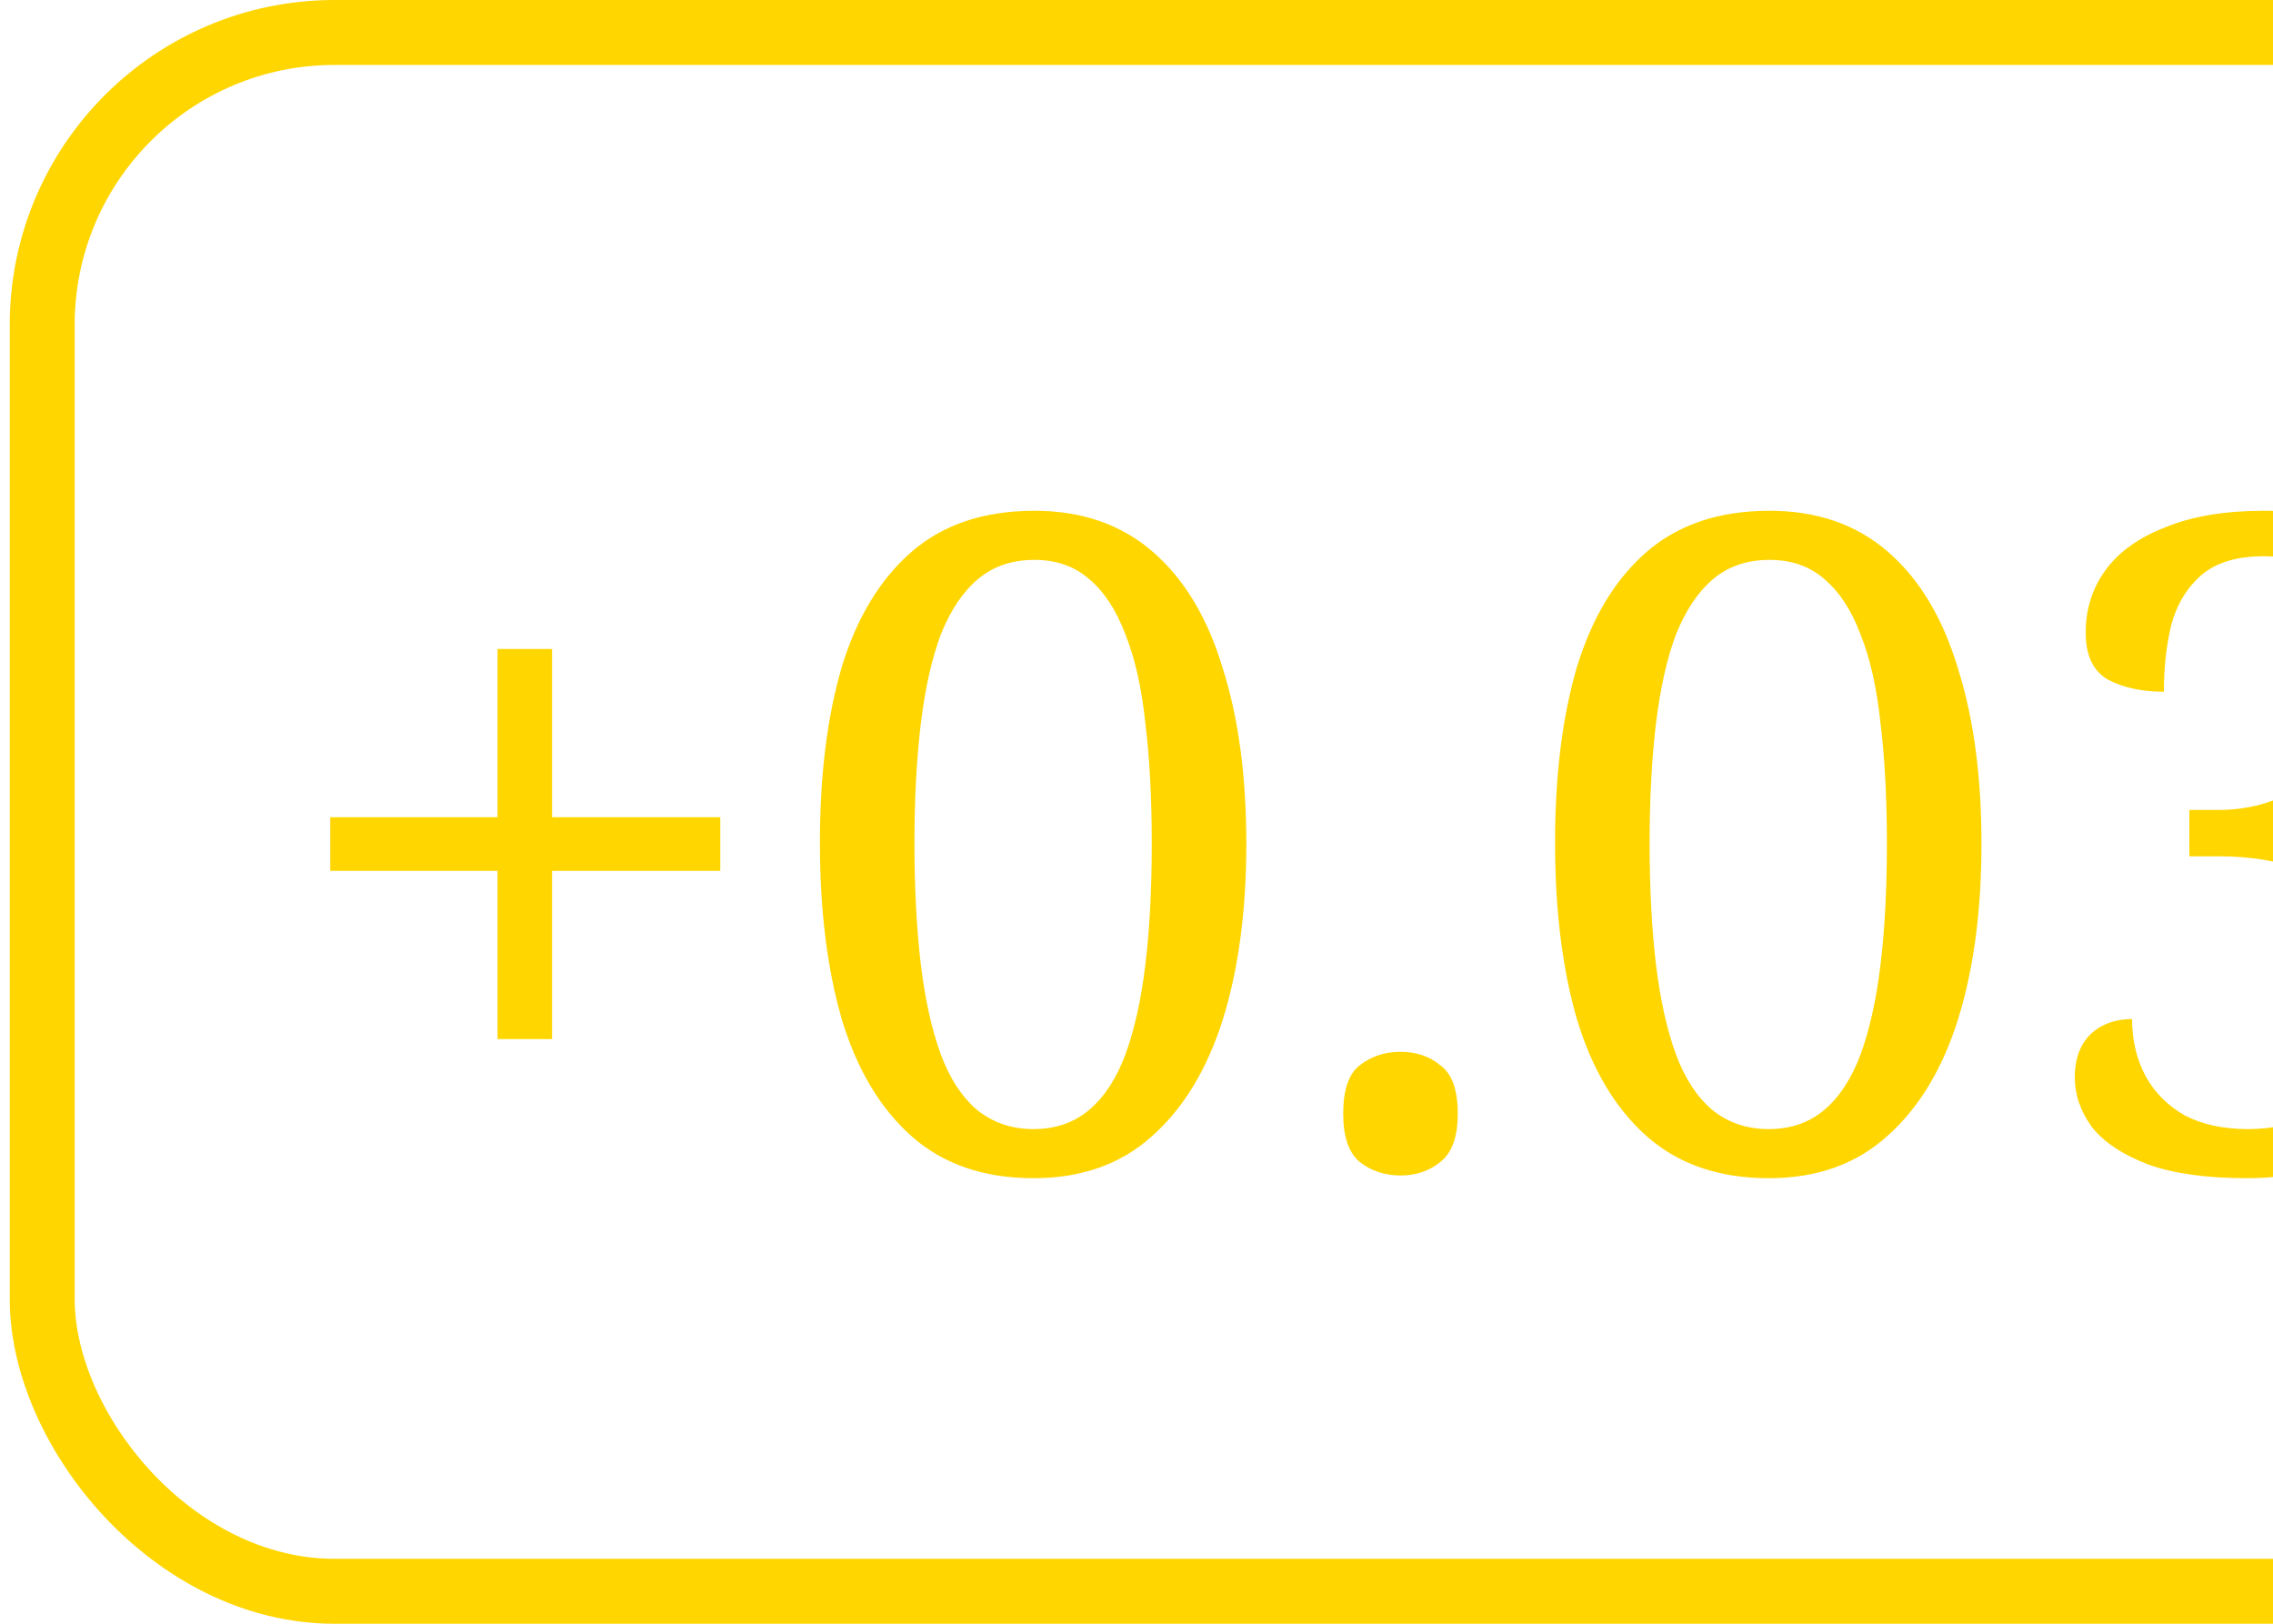 <svg width="35" height="25" viewBox="0 0 35 25" fill="none" xmlns="http://www.w3.org/2000/svg">
<rect x="0.65" y="0.5" width="55.049" height="24" rx="4.5" stroke="#FFD600"/>
<path d="M7.661 15.998V13.408H5.085V12.582H7.661V9.992H8.501V12.582H11.091V13.408H8.501V15.998H7.661ZM15.915 18.14C15.15 18.14 14.524 17.925 14.039 17.496C13.554 17.067 13.194 16.465 12.961 15.69C12.737 14.915 12.625 14.01 12.625 12.974C12.625 11.938 12.737 11.037 12.961 10.272C13.194 9.507 13.554 8.914 14.039 8.494C14.524 8.074 15.155 7.864 15.929 7.864C16.657 7.864 17.264 8.074 17.749 8.494C18.235 8.914 18.594 9.511 18.827 10.286C19.07 11.051 19.191 11.952 19.191 12.988C19.191 14.024 19.07 14.929 18.827 15.704C18.584 16.469 18.221 17.067 17.735 17.496C17.259 17.925 16.652 18.14 15.915 18.14ZM15.915 17.384C16.251 17.384 16.536 17.286 16.769 17.09C17.003 16.894 17.189 16.609 17.329 16.236C17.469 15.853 17.572 15.391 17.637 14.85C17.703 14.299 17.735 13.679 17.735 12.988C17.735 12.297 17.703 11.681 17.637 11.14C17.581 10.599 17.479 10.141 17.329 9.768C17.189 9.395 17.003 9.11 16.769 8.914C16.545 8.718 16.265 8.62 15.929 8.62C15.584 8.62 15.294 8.718 15.061 8.914C14.828 9.11 14.636 9.395 14.487 9.768C14.347 10.141 14.245 10.599 14.179 11.14C14.114 11.681 14.081 12.297 14.081 12.988C14.081 13.679 14.114 14.299 14.179 14.85C14.245 15.391 14.347 15.853 14.487 16.236C14.627 16.609 14.814 16.894 15.047 17.09C15.29 17.286 15.579 17.384 15.915 17.384ZM21.565 18.098C21.323 18.098 21.113 18.028 20.935 17.888C20.767 17.748 20.683 17.501 20.683 17.146C20.683 16.782 20.767 16.535 20.935 16.404C21.113 16.264 21.323 16.194 21.565 16.194C21.808 16.194 22.013 16.264 22.181 16.404C22.359 16.535 22.447 16.782 22.447 17.146C22.447 17.501 22.359 17.748 22.181 17.888C22.013 18.028 21.808 18.098 21.565 18.098ZM27.235 18.14C26.47 18.14 25.845 17.925 25.359 17.496C24.874 17.067 24.515 16.465 24.281 15.69C24.057 14.915 23.945 14.01 23.945 12.974C23.945 11.938 24.057 11.037 24.281 10.272C24.515 9.507 24.874 8.914 25.359 8.494C25.845 8.074 26.475 7.864 27.249 7.864C27.977 7.864 28.584 8.074 29.069 8.494C29.555 8.914 29.914 9.511 30.147 10.286C30.39 11.051 30.511 11.952 30.511 12.988C30.511 14.024 30.39 14.929 30.147 15.704C29.905 16.469 29.541 17.067 29.055 17.496C28.579 17.925 27.973 18.14 27.235 18.14ZM27.235 17.384C27.571 17.384 27.856 17.286 28.089 17.09C28.323 16.894 28.509 16.609 28.649 16.236C28.789 15.853 28.892 15.391 28.957 14.85C29.023 14.299 29.055 13.679 29.055 12.988C29.055 12.297 29.023 11.681 28.957 11.14C28.901 10.599 28.799 10.141 28.649 9.768C28.509 9.395 28.323 9.11 28.089 8.914C27.865 8.718 27.585 8.62 27.249 8.62C26.904 8.62 26.615 8.718 26.381 8.914C26.148 9.11 25.957 9.395 25.807 9.768C25.667 10.141 25.565 10.599 25.499 11.14C25.434 11.681 25.401 12.297 25.401 12.988C25.401 13.679 25.434 14.299 25.499 14.85C25.565 15.391 25.667 15.853 25.807 16.236C25.947 16.609 26.134 16.894 26.367 17.09C26.61 17.286 26.899 17.384 27.235 17.384ZM34.594 18.14C33.978 18.14 33.474 18.07 33.082 17.93C32.69 17.781 32.4 17.589 32.214 17.356C32.036 17.113 31.948 16.857 31.948 16.586C31.948 16.306 32.027 16.087 32.186 15.928C32.354 15.769 32.568 15.69 32.83 15.69C32.83 16.017 32.9 16.311 33.04 16.572C33.18 16.824 33.38 17.025 33.642 17.174C33.912 17.314 34.234 17.384 34.608 17.384C34.981 17.384 35.322 17.314 35.63 17.174C35.947 17.025 36.204 16.787 36.4 16.46C36.596 16.133 36.694 15.69 36.694 15.13C36.694 14.738 36.591 14.397 36.386 14.108C36.18 13.809 35.886 13.581 35.504 13.422C35.13 13.263 34.682 13.184 34.16 13.184H33.712V12.47H34.16C34.57 12.47 34.939 12.381 35.266 12.204C35.602 12.027 35.868 11.775 36.064 11.448C36.26 11.121 36.358 10.739 36.358 10.3C36.358 9.749 36.241 9.325 36.008 9.026C35.784 8.718 35.401 8.564 34.86 8.564C34.44 8.564 34.118 8.662 33.894 8.858C33.67 9.054 33.516 9.311 33.432 9.628C33.357 9.936 33.32 10.277 33.32 10.65C32.984 10.65 32.699 10.589 32.466 10.468C32.232 10.337 32.116 10.095 32.116 9.74C32.116 9.376 32.218 9.054 32.424 8.774C32.629 8.494 32.937 8.275 33.348 8.116C33.758 7.948 34.262 7.864 34.86 7.864C35.746 7.864 36.456 8.06 36.988 8.452C37.529 8.835 37.8 9.381 37.8 10.09C37.8 10.51 37.702 10.897 37.506 11.252C37.31 11.597 37.044 11.896 36.708 12.148C36.372 12.391 35.989 12.563 35.56 12.666C35.821 12.694 36.101 12.755 36.4 12.848C36.698 12.932 36.978 13.067 37.24 13.254C37.51 13.441 37.73 13.688 37.898 13.996C38.066 14.295 38.15 14.677 38.15 15.144C38.15 15.704 38.042 16.18 37.828 16.572C37.613 16.955 37.328 17.263 36.974 17.496C36.619 17.72 36.232 17.883 35.812 17.986C35.401 18.089 34.995 18.14 34.594 18.14ZM42.246 18L47.244 8.004H48.154L43.17 18H42.246ZM41.882 14.08C41.079 14.08 40.496 13.795 40.132 13.226C39.768 12.647 39.586 11.891 39.586 10.958C39.586 10.015 39.768 9.264 40.132 8.704C40.496 8.144 41.084 7.864 41.896 7.864C42.661 7.864 43.231 8.144 43.604 8.704C43.987 9.264 44.178 10.015 44.178 10.958C44.178 11.583 44.094 12.129 43.926 12.596C43.758 13.063 43.501 13.427 43.156 13.688C42.82 13.949 42.395 14.08 41.882 14.08ZM41.882 13.506C42.143 13.506 42.344 13.408 42.484 13.212C42.633 13.007 42.741 12.713 42.806 12.33C42.871 11.947 42.904 11.49 42.904 10.958C42.904 10.426 42.871 9.973 42.806 9.6C42.741 9.227 42.633 8.942 42.484 8.746C42.344 8.55 42.148 8.452 41.896 8.452C41.644 8.452 41.439 8.55 41.28 8.746C41.131 8.942 41.019 9.227 40.944 9.6C40.879 9.973 40.846 10.426 40.846 10.958C40.846 11.49 40.879 11.947 40.944 12.33C41.019 12.713 41.131 13.007 41.28 13.212C41.429 13.408 41.63 13.506 41.882 13.506ZM48.574 18.14C47.771 18.14 47.188 17.855 46.824 17.286C46.46 16.707 46.278 15.951 46.278 15.018C46.278 14.075 46.46 13.324 46.824 12.764C47.188 12.204 47.776 11.924 48.588 11.924C49.353 11.924 49.923 12.204 50.296 12.764C50.679 13.324 50.87 14.075 50.87 15.018C50.87 15.643 50.786 16.189 50.618 16.656C50.45 17.123 50.193 17.487 49.848 17.748C49.512 18.009 49.087 18.14 48.574 18.14ZM48.574 17.566C48.835 17.566 49.036 17.468 49.176 17.272C49.325 17.067 49.433 16.773 49.498 16.39C49.563 16.007 49.596 15.55 49.596 15.018C49.596 14.486 49.563 14.033 49.498 13.66C49.433 13.287 49.325 13.002 49.176 12.806C49.036 12.61 48.84 12.512 48.588 12.512C48.336 12.512 48.131 12.61 47.972 12.806C47.823 13.002 47.711 13.287 47.636 13.66C47.571 14.033 47.538 14.486 47.538 15.018C47.538 15.55 47.571 16.007 47.636 16.39C47.711 16.773 47.823 17.067 47.972 17.272C48.121 17.468 48.322 17.566 48.574 17.566Z" fill="#FFD600"/>
</svg>
